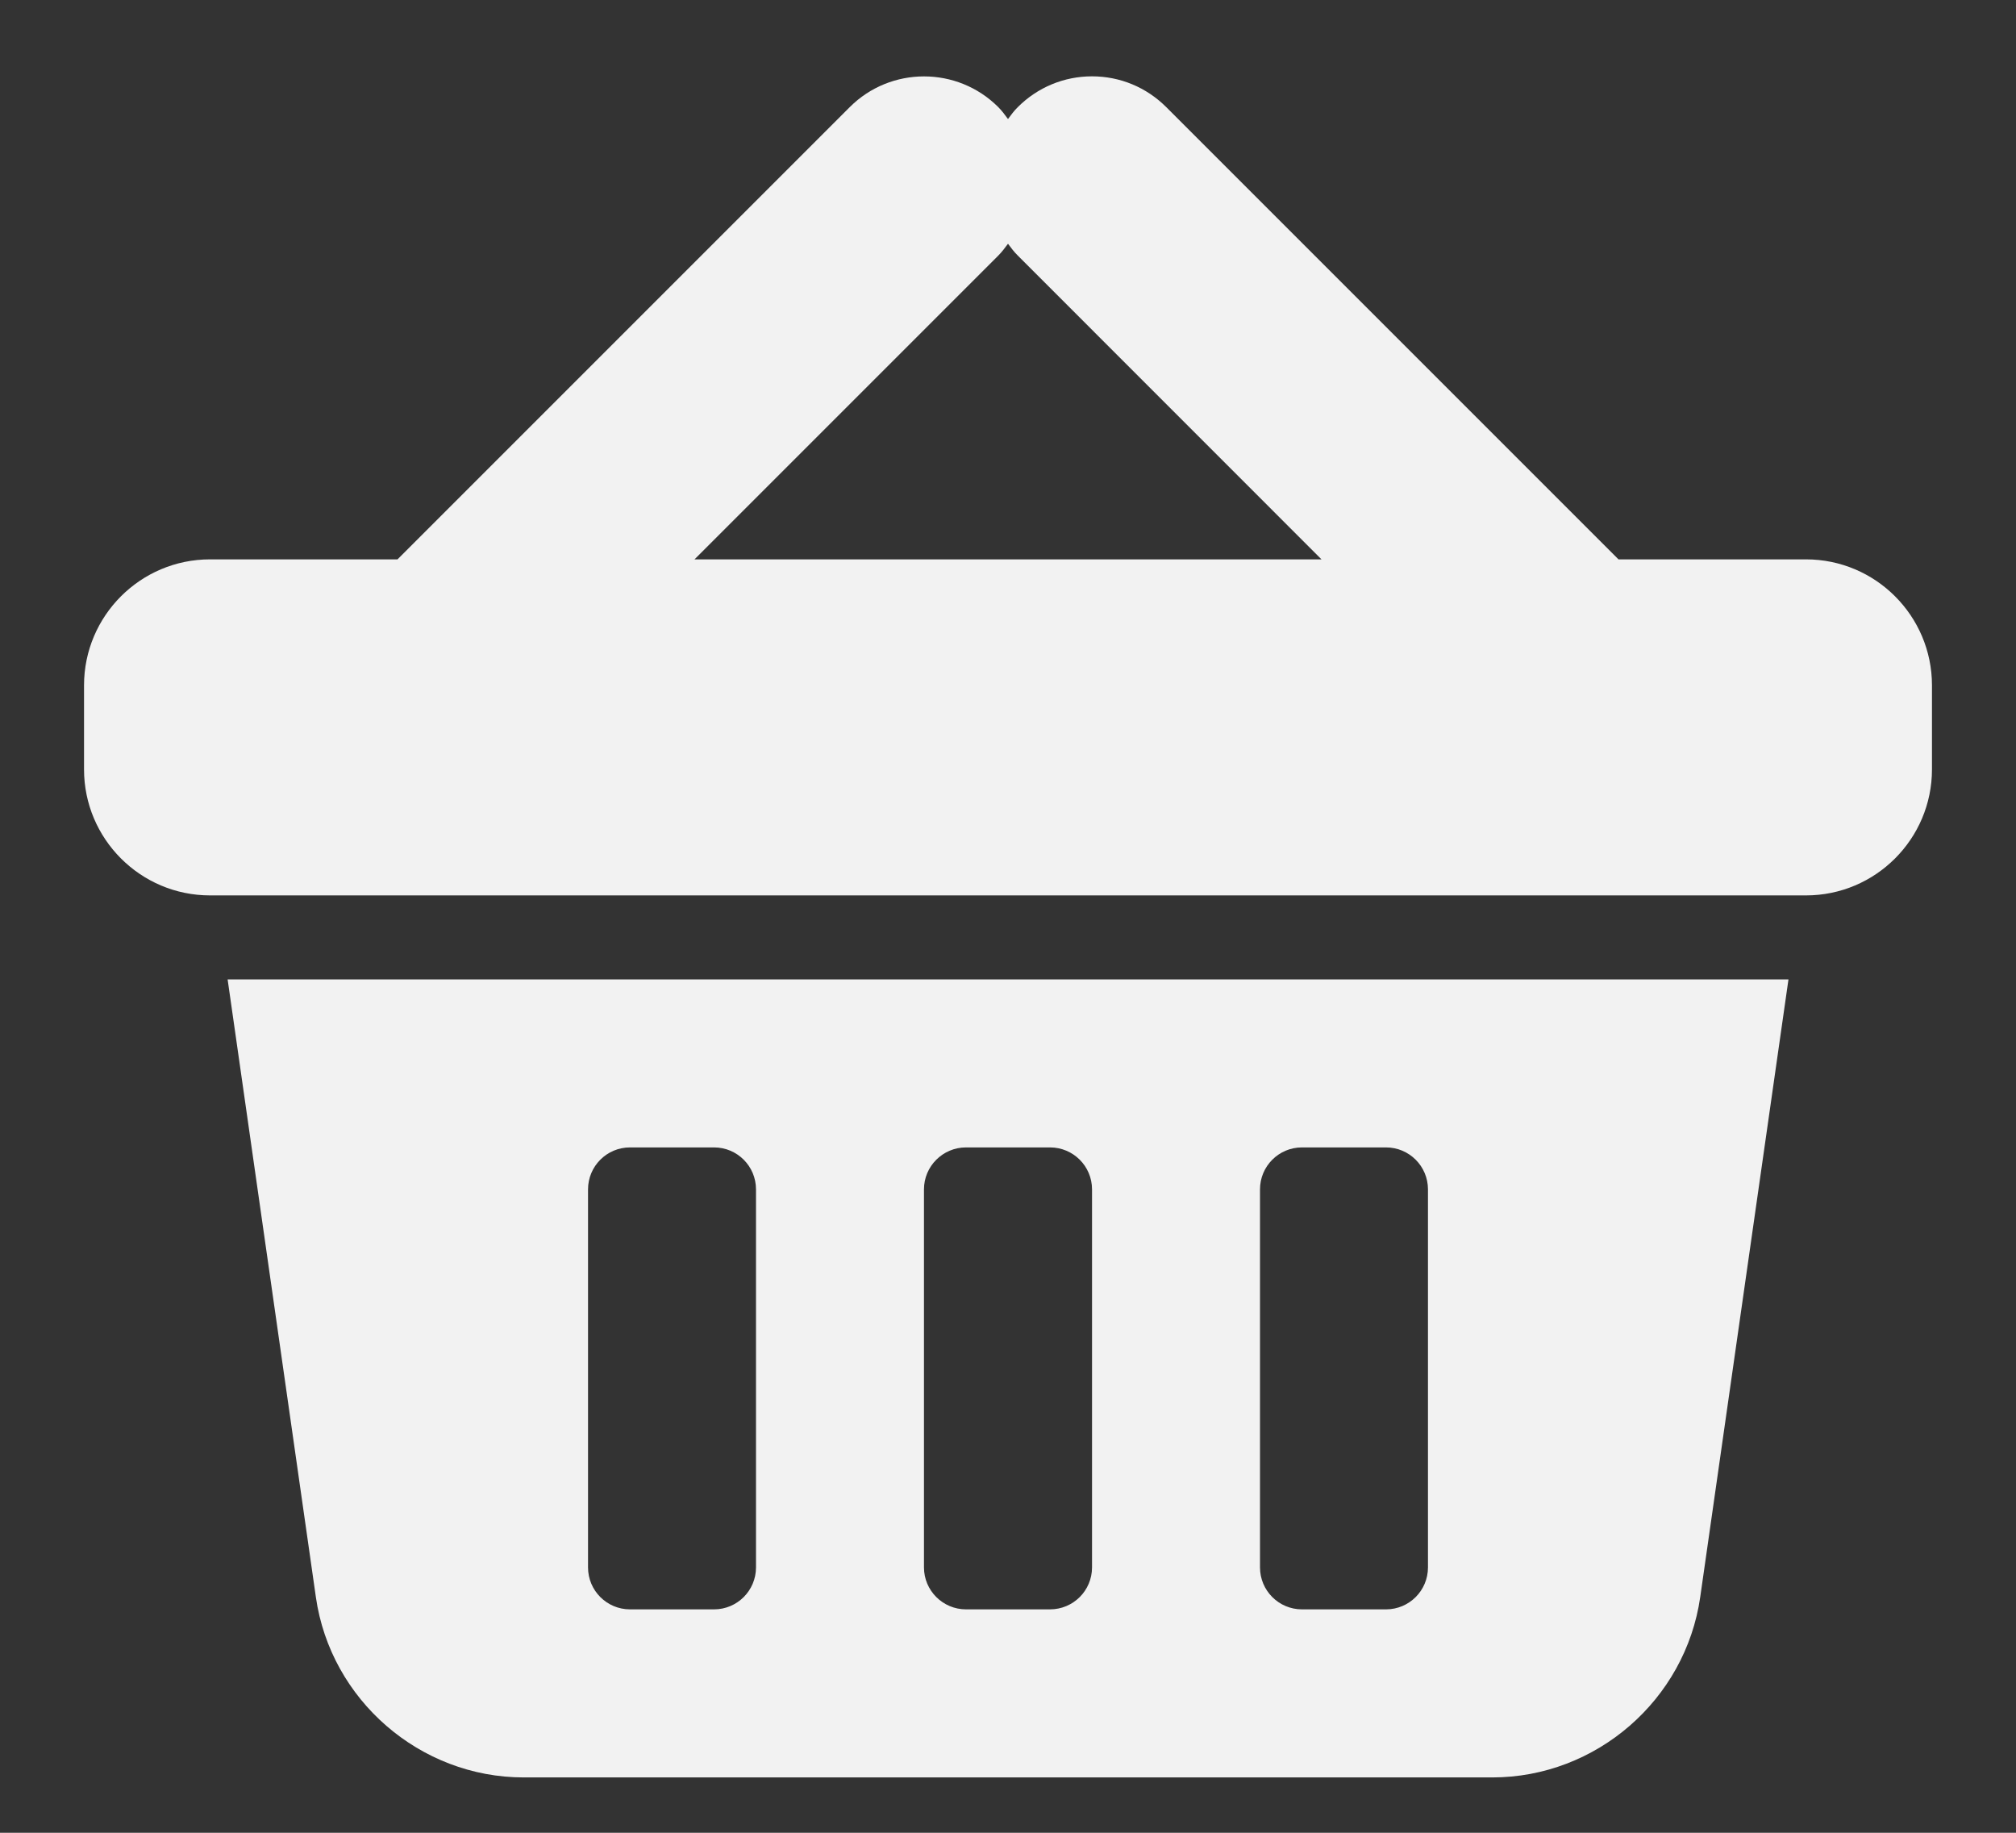 <svg width="22" height="20" viewBox="0 0 22 20" fill="none" xmlns="http://www.w3.org/2000/svg">
<rect x="0" y="0" width="22" height="20" fill="#333333" stroke="none"/>
<path d="M19.708 6.104H17.662L12.727 1.169C12.511 0.953 12.223 0.833 11.917 0.833C11.611 0.833 11.323 0.953 11.107 1.169C11.066 1.209 11.033 1.254 11 1.299C10.967 1.254 10.934 1.209 10.894 1.169C10.447 0.722 9.72 0.722 9.273 1.169L4.338 6.104H2.292C1.533 6.104 0.917 6.721 0.917 7.479V8.396C0.917 9.154 1.533 9.771 2.292 9.771H19.708C20.467 9.771 21.083 9.154 21.083 8.396V7.479C21.083 6.721 20.467 6.104 19.708 6.104ZM10.894 2.789C10.934 2.749 10.967 2.704 11 2.66C11.033 2.704 11.066 2.749 11.107 2.789L14.421 6.104H7.579L10.894 2.789ZM3.447 17.428C3.607 18.55 4.582 19.396 5.715 19.396H16.285C17.418 19.396 18.393 18.55 18.554 17.428L19.517 10.688H2.484L3.447 17.428ZM13.75 12.979C13.75 12.726 13.955 12.521 14.208 12.521H15.125C15.378 12.521 15.583 12.726 15.583 12.979V17.104C15.583 17.357 15.378 17.562 15.125 17.562H14.208C13.955 17.562 13.75 17.357 13.75 17.104V12.979ZM10.083 12.979C10.083 12.726 10.289 12.521 10.542 12.521H11.458C11.712 12.521 11.917 12.726 11.917 12.979V17.104C11.917 17.357 11.712 17.562 11.458 17.562H10.542C10.289 17.562 10.083 17.357 10.083 17.104V12.979ZM6.417 12.979C6.417 12.726 6.622 12.521 6.875 12.521H7.792C8.045 12.521 8.25 12.726 8.25 12.979V17.104C8.25 17.357 8.045 17.562 7.792 17.562H6.875C6.622 17.562 6.417 17.357 6.417 17.104V12.979Z" fill="#F2F2F2"/>
</svg>
